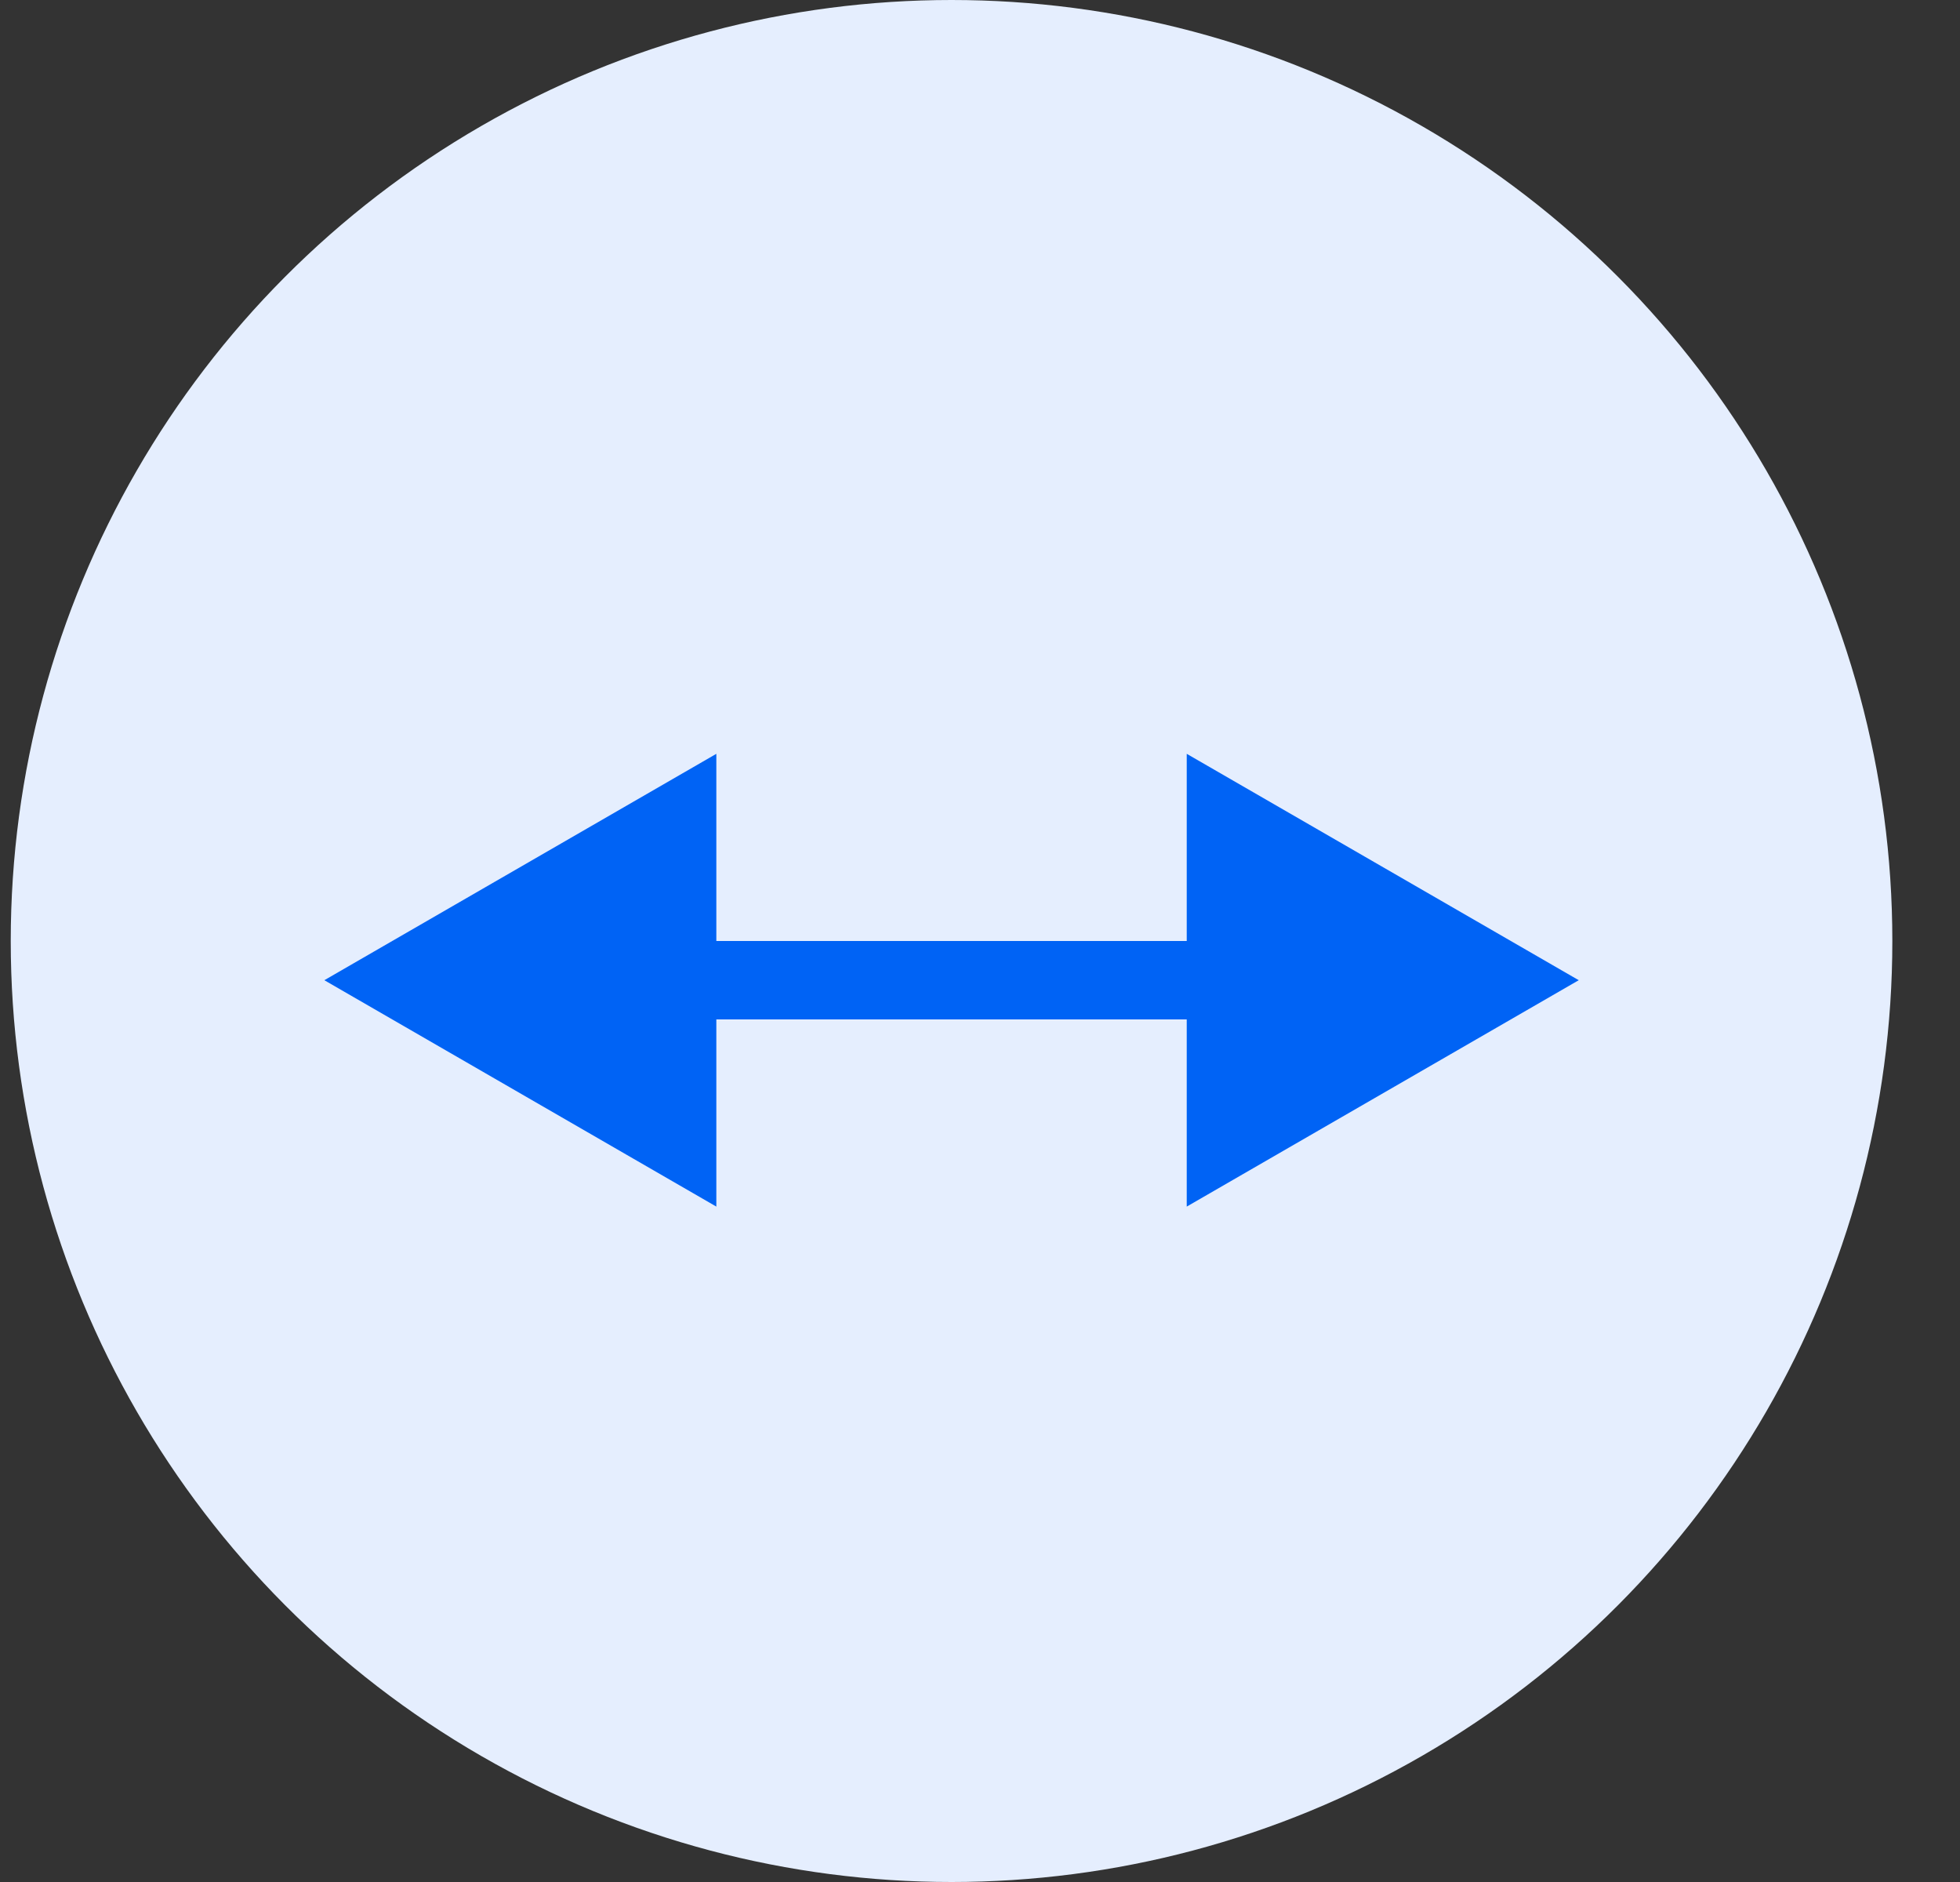<svg width="25" height="24" viewBox="0 0 25 24" fill="none" xmlns="http://www.w3.org/2000/svg">
<rect x="0" y="0" width="25" height="24" fill="#333333" stroke="none"/>
<circle cx="12.137" cy="12" r="12" fill="#E5EEFE"/>
<g clip-path="url(#clip0_818_6466)">
<path d="M4.137 12.5L9.137 15.387V9.613L4.137 12.5ZM20.137 12.5L15.137 9.613V15.387L20.137 12.5ZM8.637 13L15.637 13V12L8.637 12V13Z" fill="#0063F5"/>
</g>
<defs>
<clipPath id="clip0_818_6466">
<rect width="16" height="16" fill="white" transform="translate(4.137 4)"/>
</clipPath>
</defs>
</svg>
